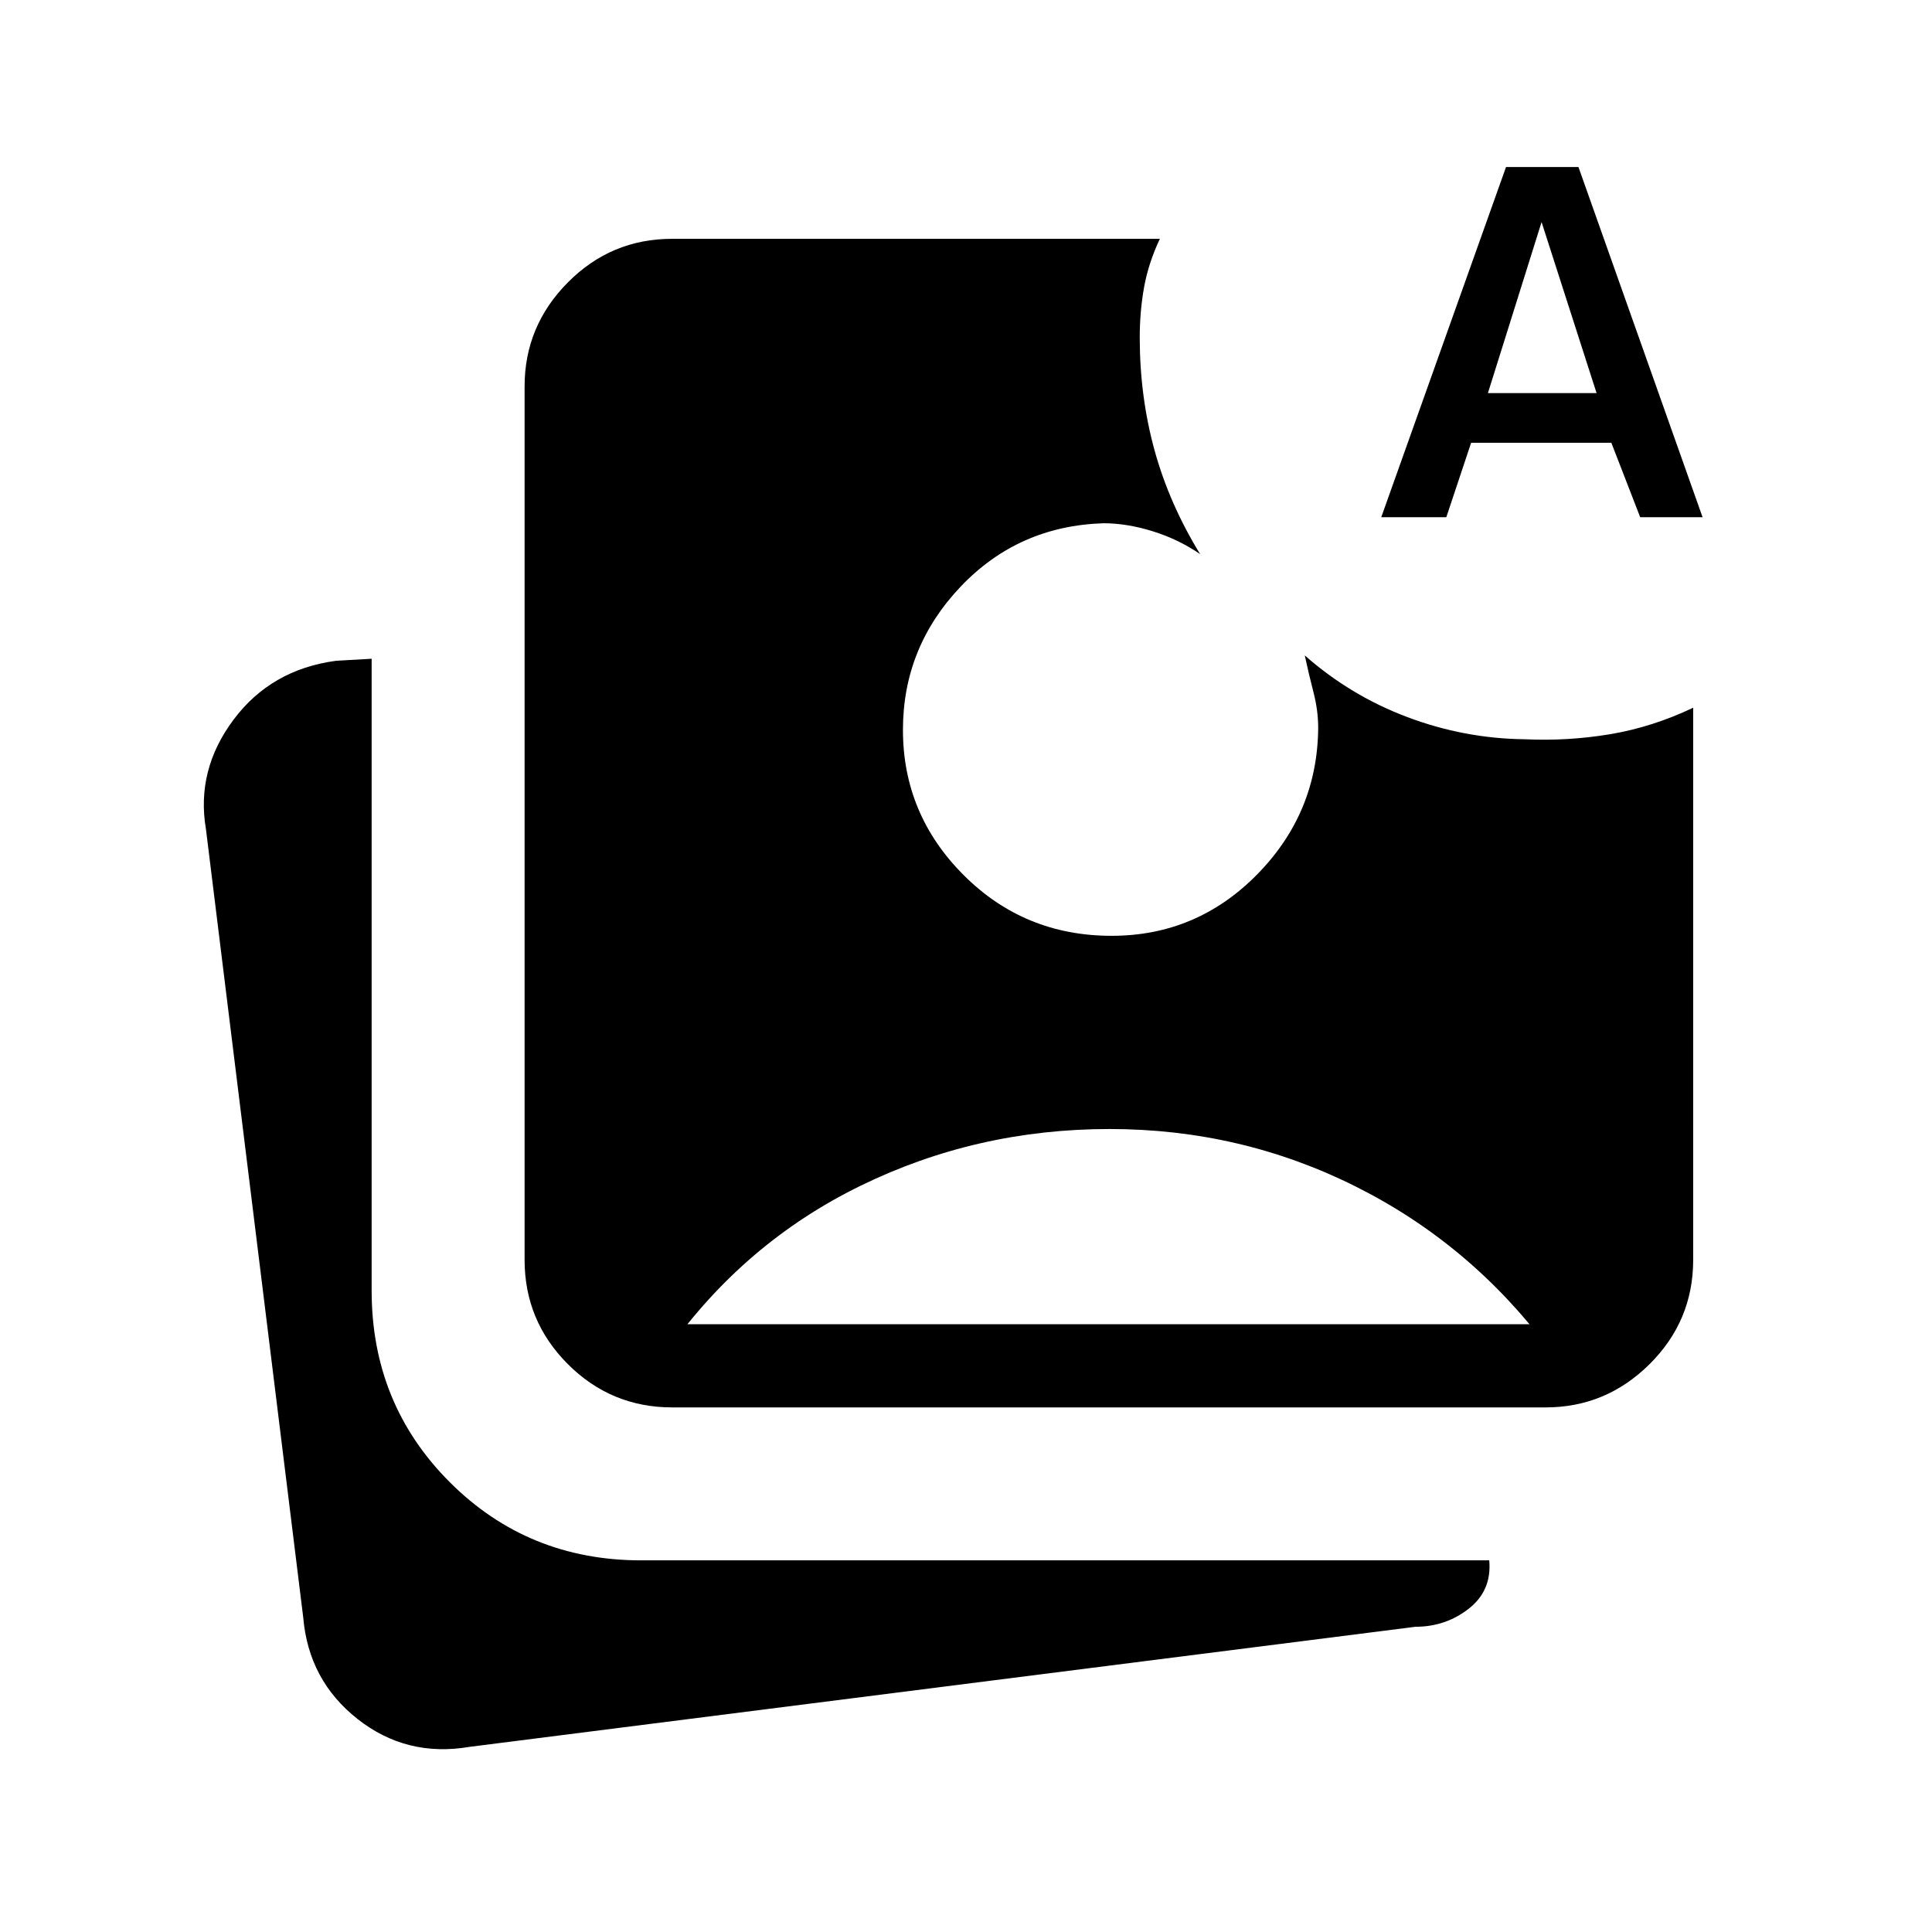 <svg xmlns="http://www.w3.org/2000/svg" height="40" viewBox="0 -960 960 960" width="40"><path d="M233.333-92Q202-86.667 177.667-105.833q-24.333-19.167-27-50.5L102.334-548q-5-29.333 13.666-54.333 18.667-25 51-29.333l17.667-1v314q0 56.333 38.833 95.166t95.166 38.833H740q1.334 15-10.166 24t-26.5 9L233.333-92ZM334-260.667q-30.334 0-51.834-21.499-21.499-21.5-21.499-51.834v-434q0-30 21.499-51.666 21.5-21.667 51.834-21.667h242.333q-5.666 12-7.833 24t-2.167 25q0 29.333 7.334 56 7.333 26.667 22.666 51.667Q585.667-692 572.833-696q-12.833-4-24.5-4-42.333 1.334-71 31.5-28.667 30.167-28.667 71.167 0 42 30.167 72.166Q509-495 552.333-495q42.333 0 72.333-30.5T655-598.333Q655-607 652.666-616q-2.333-9-4.333-18.333 22.667 20 51 30.666 28.333 10.667 58.334 11 21.333 1 42.333-2.5t41.333-13.166V-334q0 30.334-21.667 51.834Q798-260.667 768-260.667H334ZM332-302h438v12.667q-39-52.333-96.167-81T551.333-399q-66 0-123.667 28.167Q370-342.666 332-289.333V-302Zm354.333-401 62-173.999h36L846-703h-31l-14.334-37H731l-12.333 37h-32.334Zm53-61.666h54l-27.333-85-26.667 85Z"/></svg>